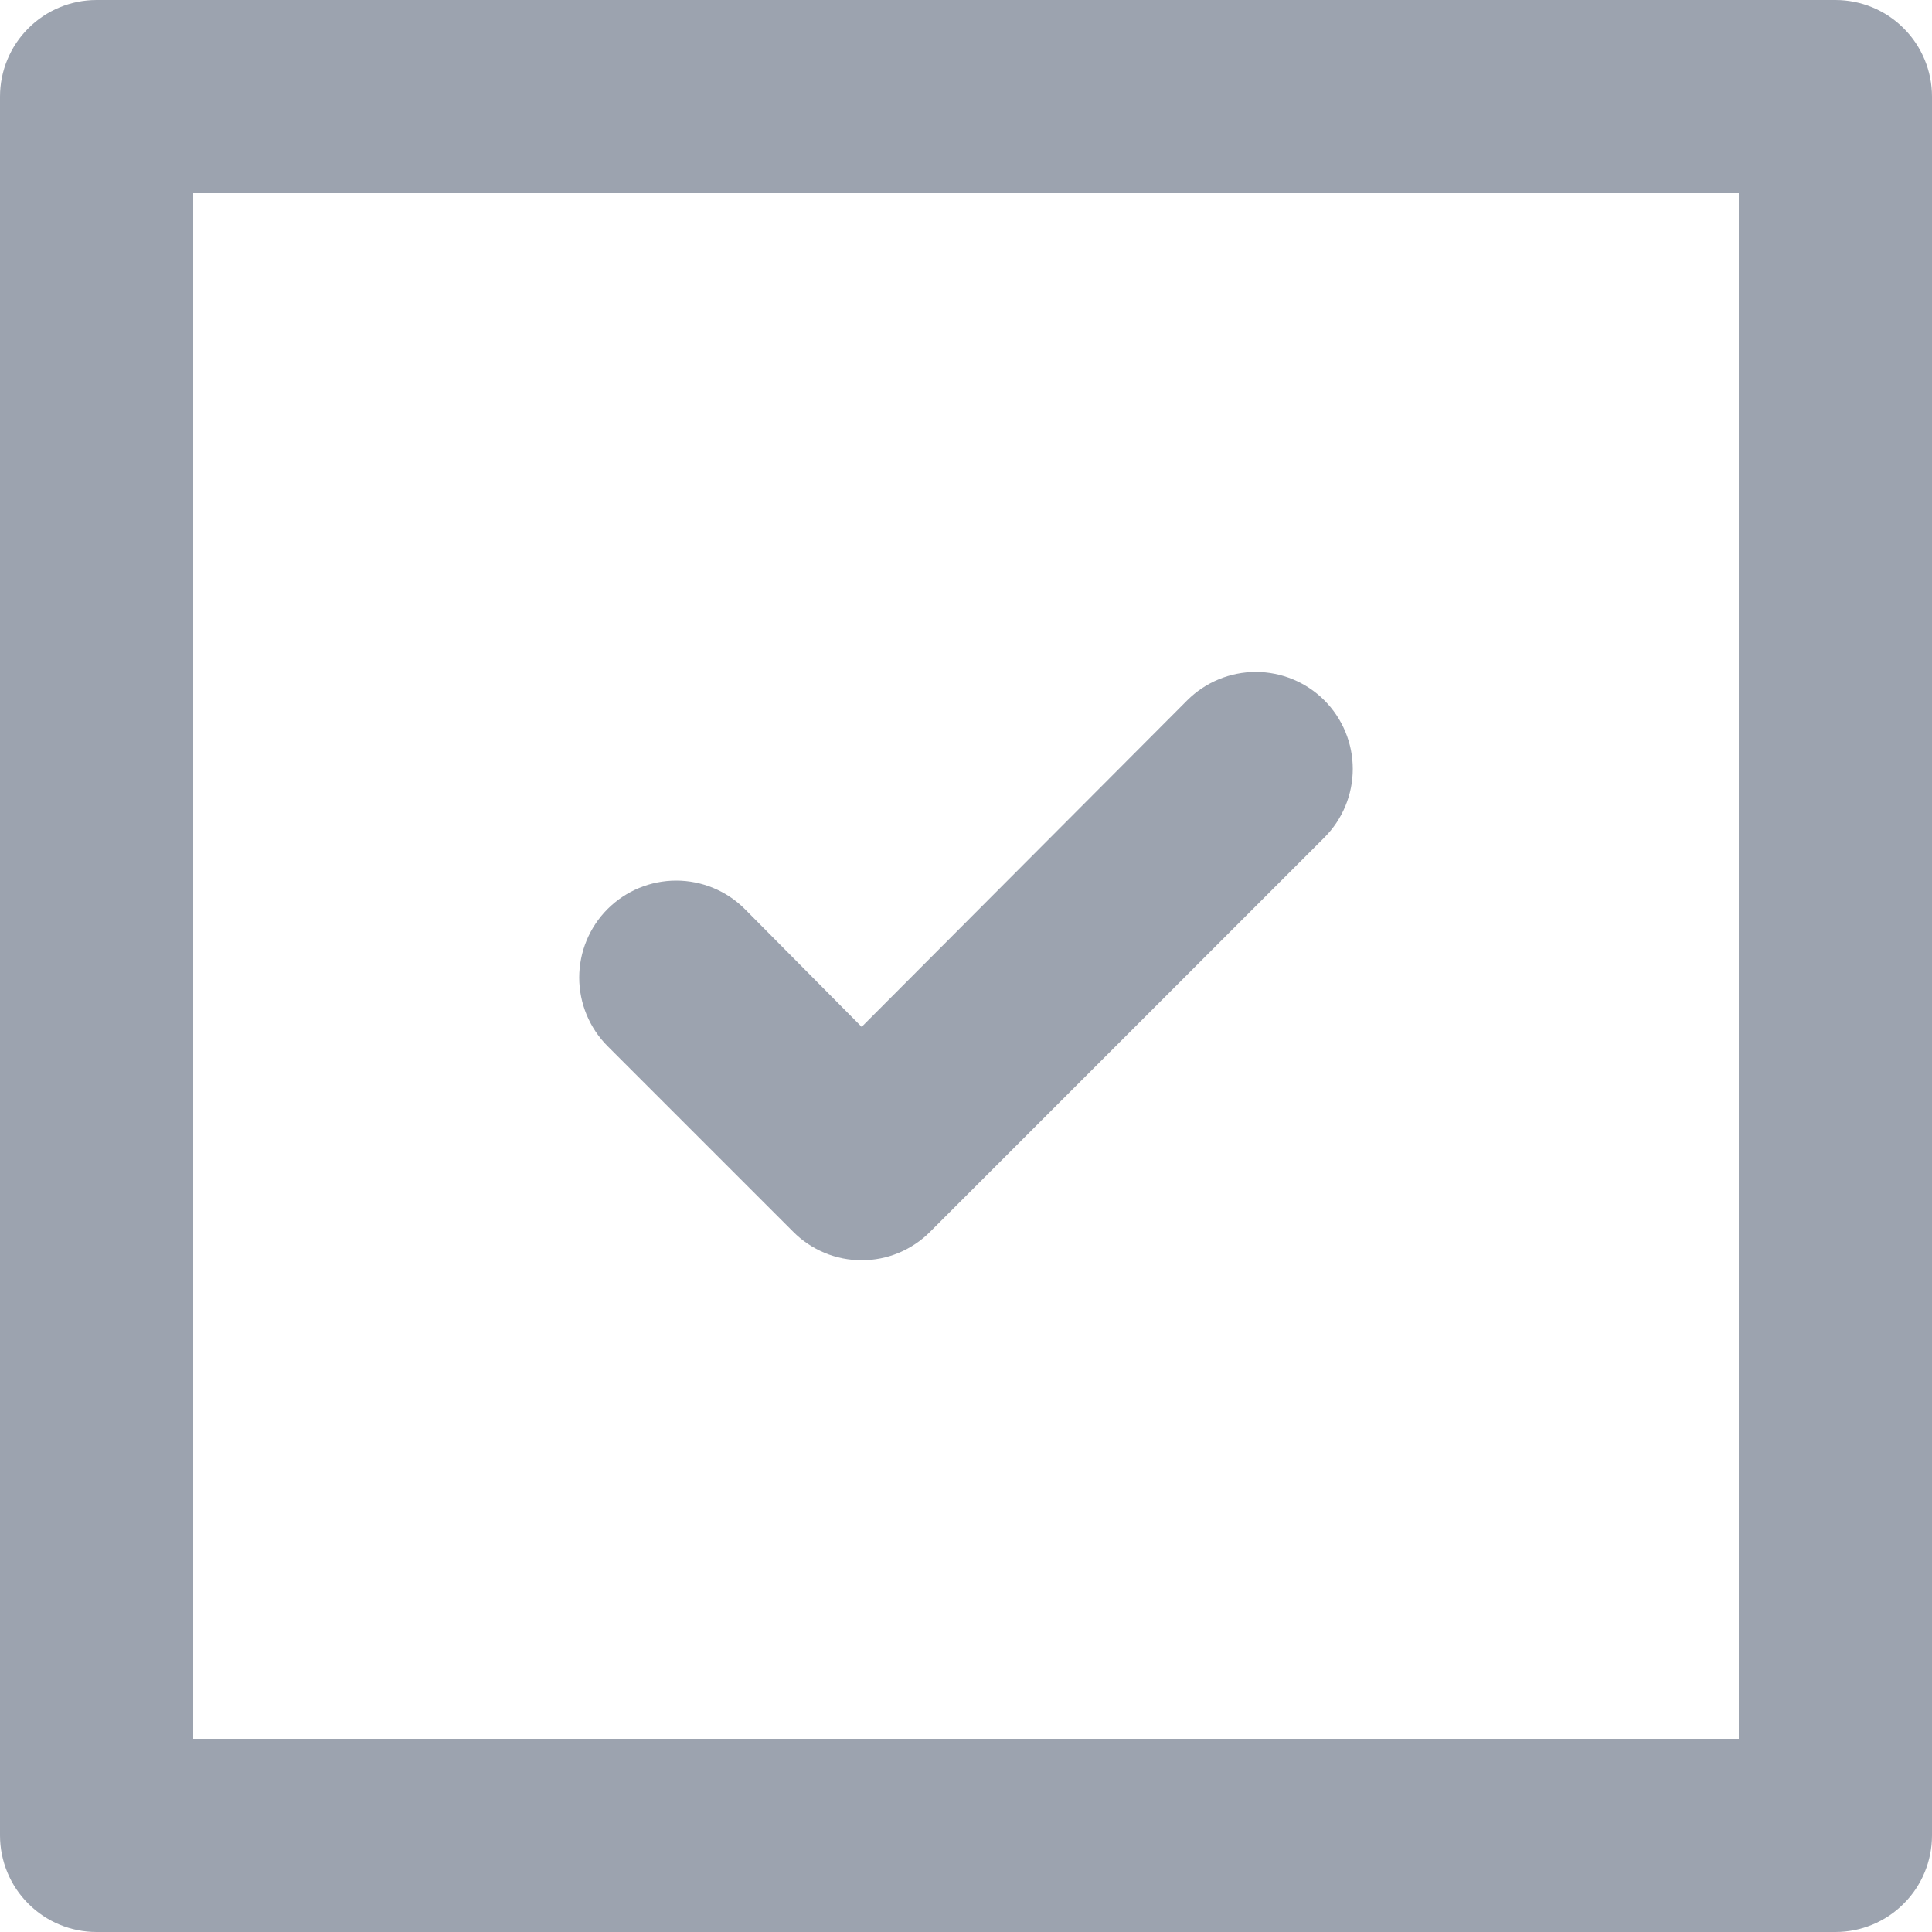       <svg
        class="group"
        width="20"
        height="20"
        viewBox="0 0 20 20"
        fill="none"
        xmlns="http://www.w3.org/2000/svg"
      >
        <path
          d="M8.21 12.75C8.303 12.844 8.414 12.918 8.535 12.969C8.657 13.02 8.788 13.046 8.92 13.046C9.052 13.046 9.183 13.02 9.305 12.969C9.426 12.918 9.537 12.844 9.63 12.75L13.71 8.67C13.898 8.482 14.004 8.226 14.004 7.96C14.004 7.694 13.898 7.438 13.71 7.25C13.522 7.062 13.266 6.956 13 6.956C12.734 6.956 12.478 7.062 12.29 7.25L8.92 10.63L7.71 9.41C7.522 9.222 7.266 9.116 7 9.116C6.734 9.116 6.478 9.222 6.29 9.41C6.102 9.598 5.996 9.854 5.996 10.12C5.996 10.386 6.102 10.642 6.29 10.83L8.21 12.75ZM19 0H1C0.735 0 0.48 0.105 0.293 0.293C0.105 0.48 0 0.735 0 1V19C0 19.265 0.105 19.52 0.293 19.707C0.48 19.895 0.735 20 1 20H19C19.265 20 19.52 19.895 19.707 19.707C19.895 19.52 20 19.265 20 19V1C20 0.735 19.895 0.48 19.707 0.293C19.52 0.105 19.265 0 19 0ZM18 18H2V2H18V18Z"
          fill="#9CA3AF"
        />
      </svg>